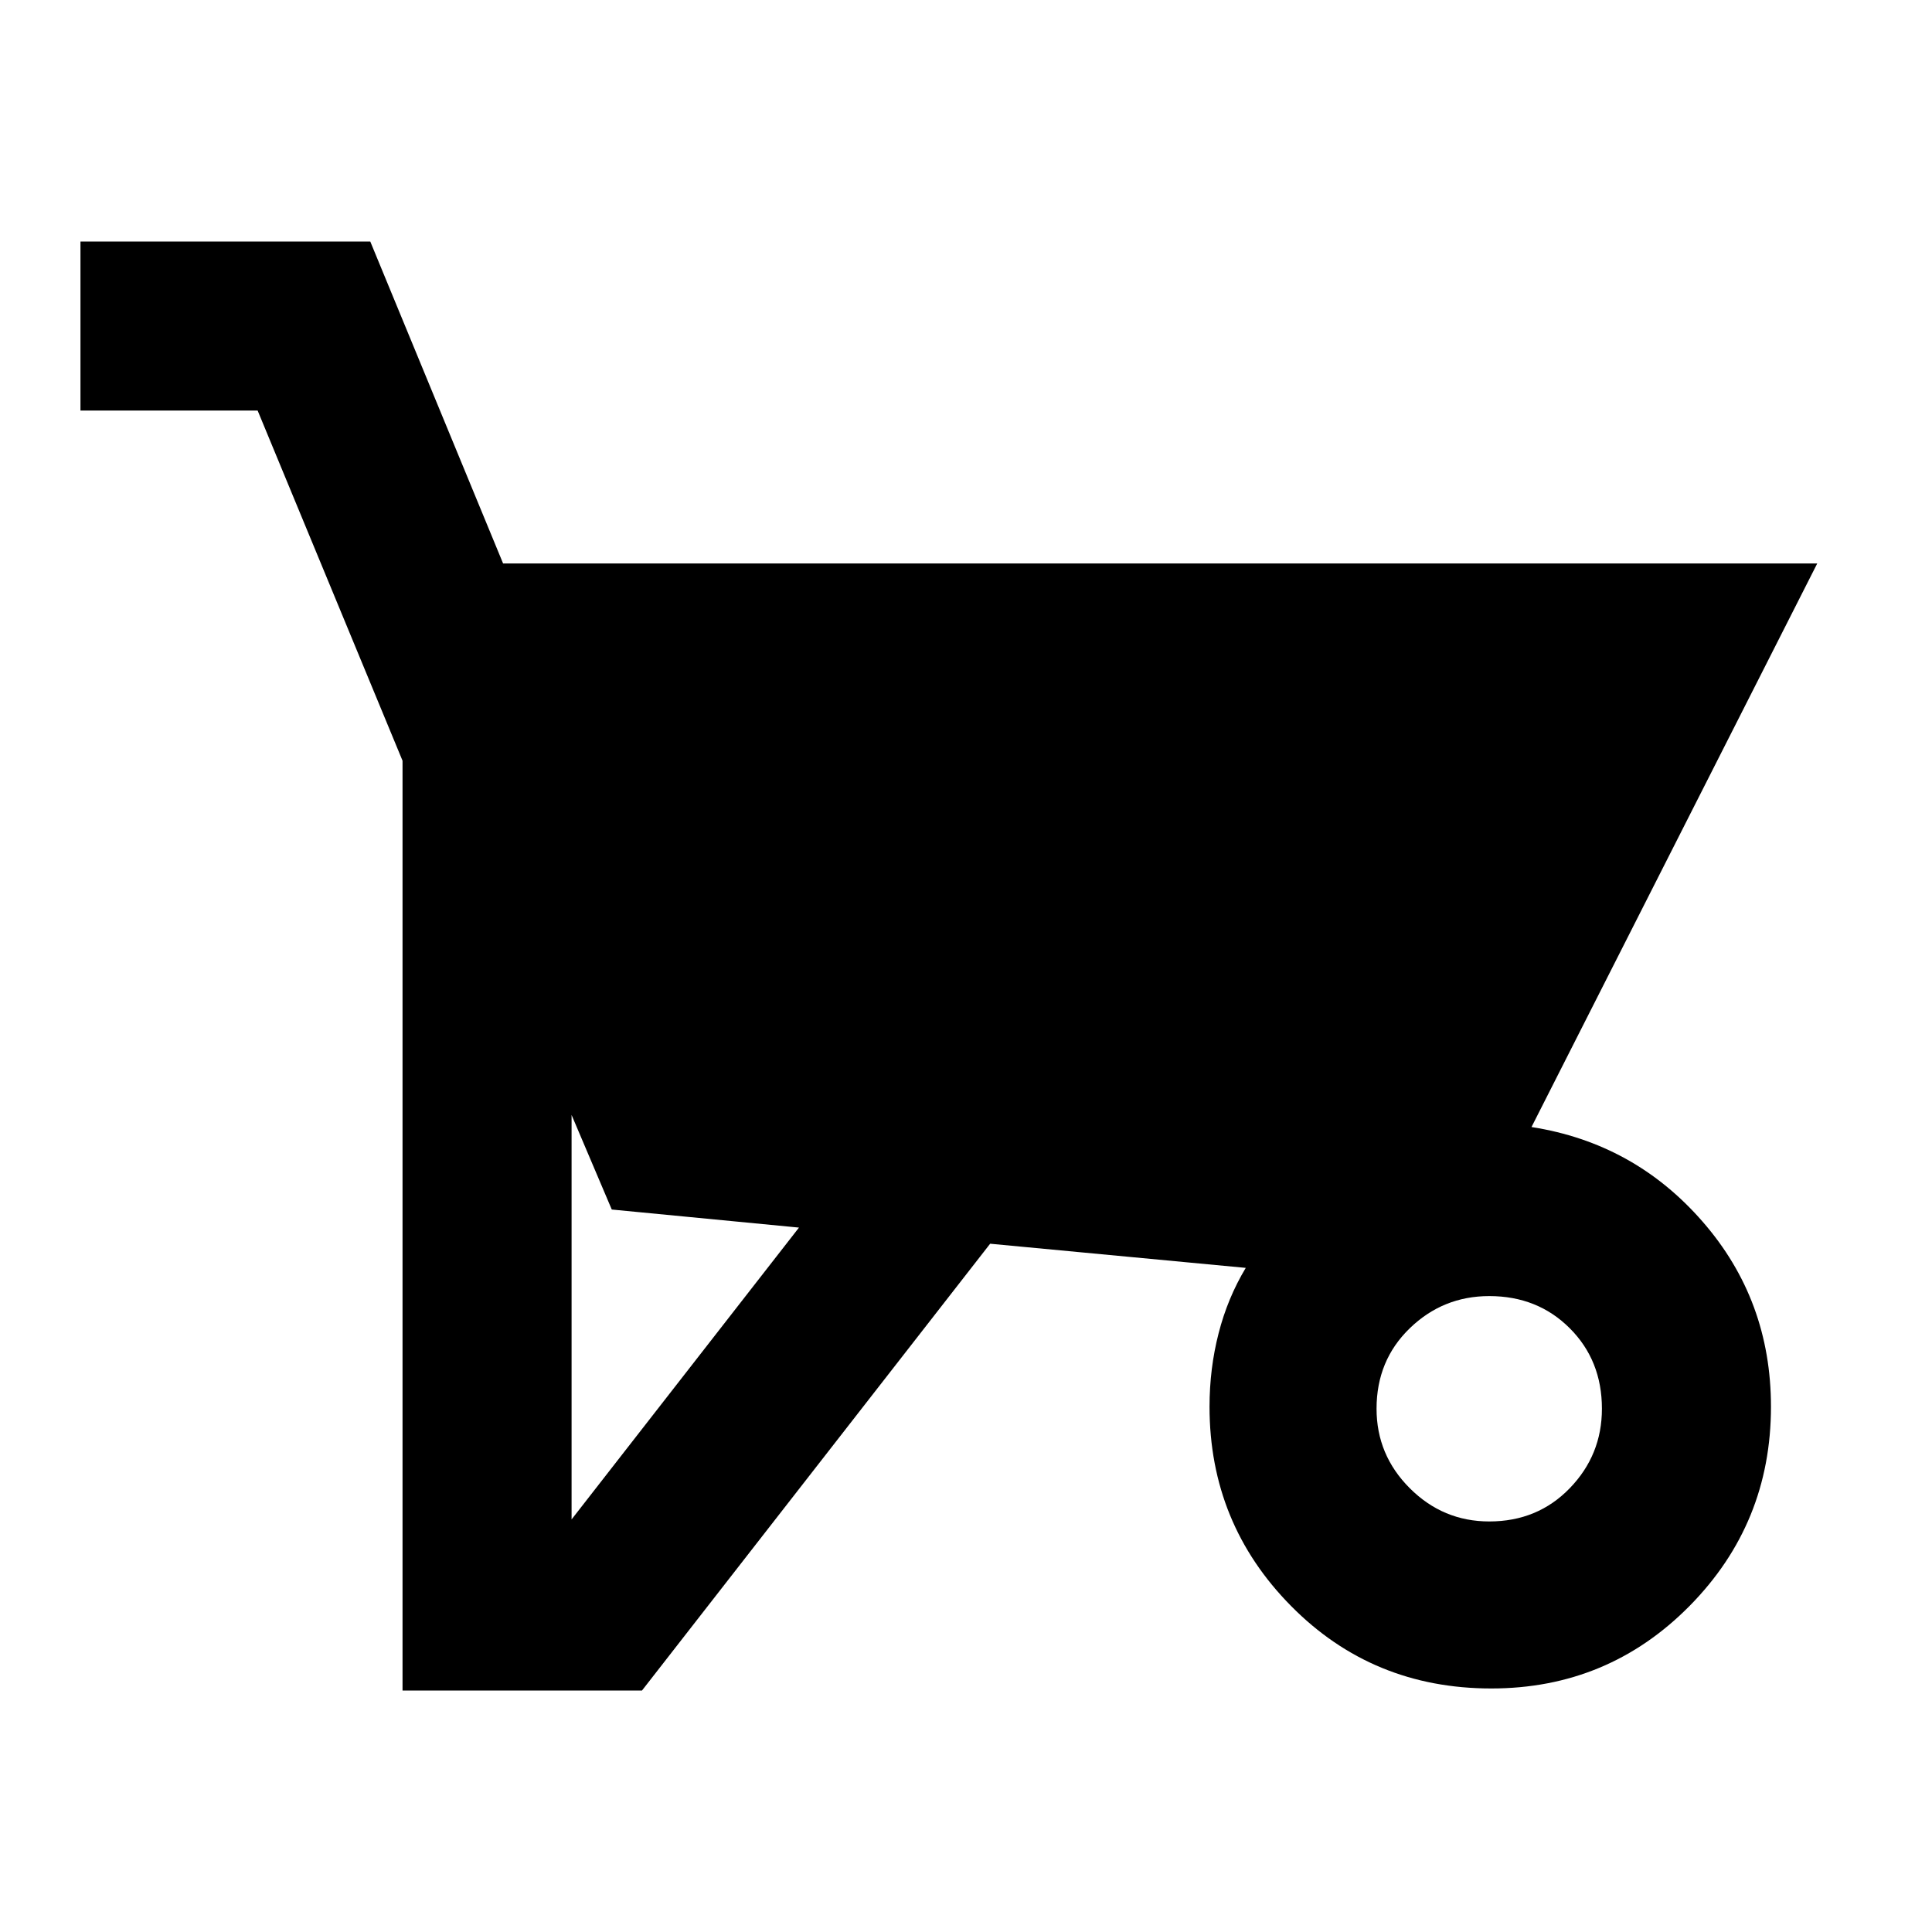 <svg xmlns="http://www.w3.org/2000/svg" height="20" width="20"><path d="M6.646 17.5H4.167V7.875l-1.5-3.625H.833V2.5h3l1.375 3.333h13.604l-2.958 5.834q1.063.166 1.771.979.708.812.708 1.916 0 1.209-.843 2.063-.844.854-2.052.854-1.23 0-2.073-.854-.844-.854-.844-2.063 0-.395.094-.76.093-.364.281-.677l-2.646-.25Zm-.729-5.958v4.187l2.354-3.021-1.938-.187Zm9.5 4.208q.5 0 .833-.344.333-.344.333-.823 0-.5-.333-.833-.333-.333-.833-.333-.479 0-.823.333t-.344.833q0 .479.344.823t.823.344Z"/></svg>